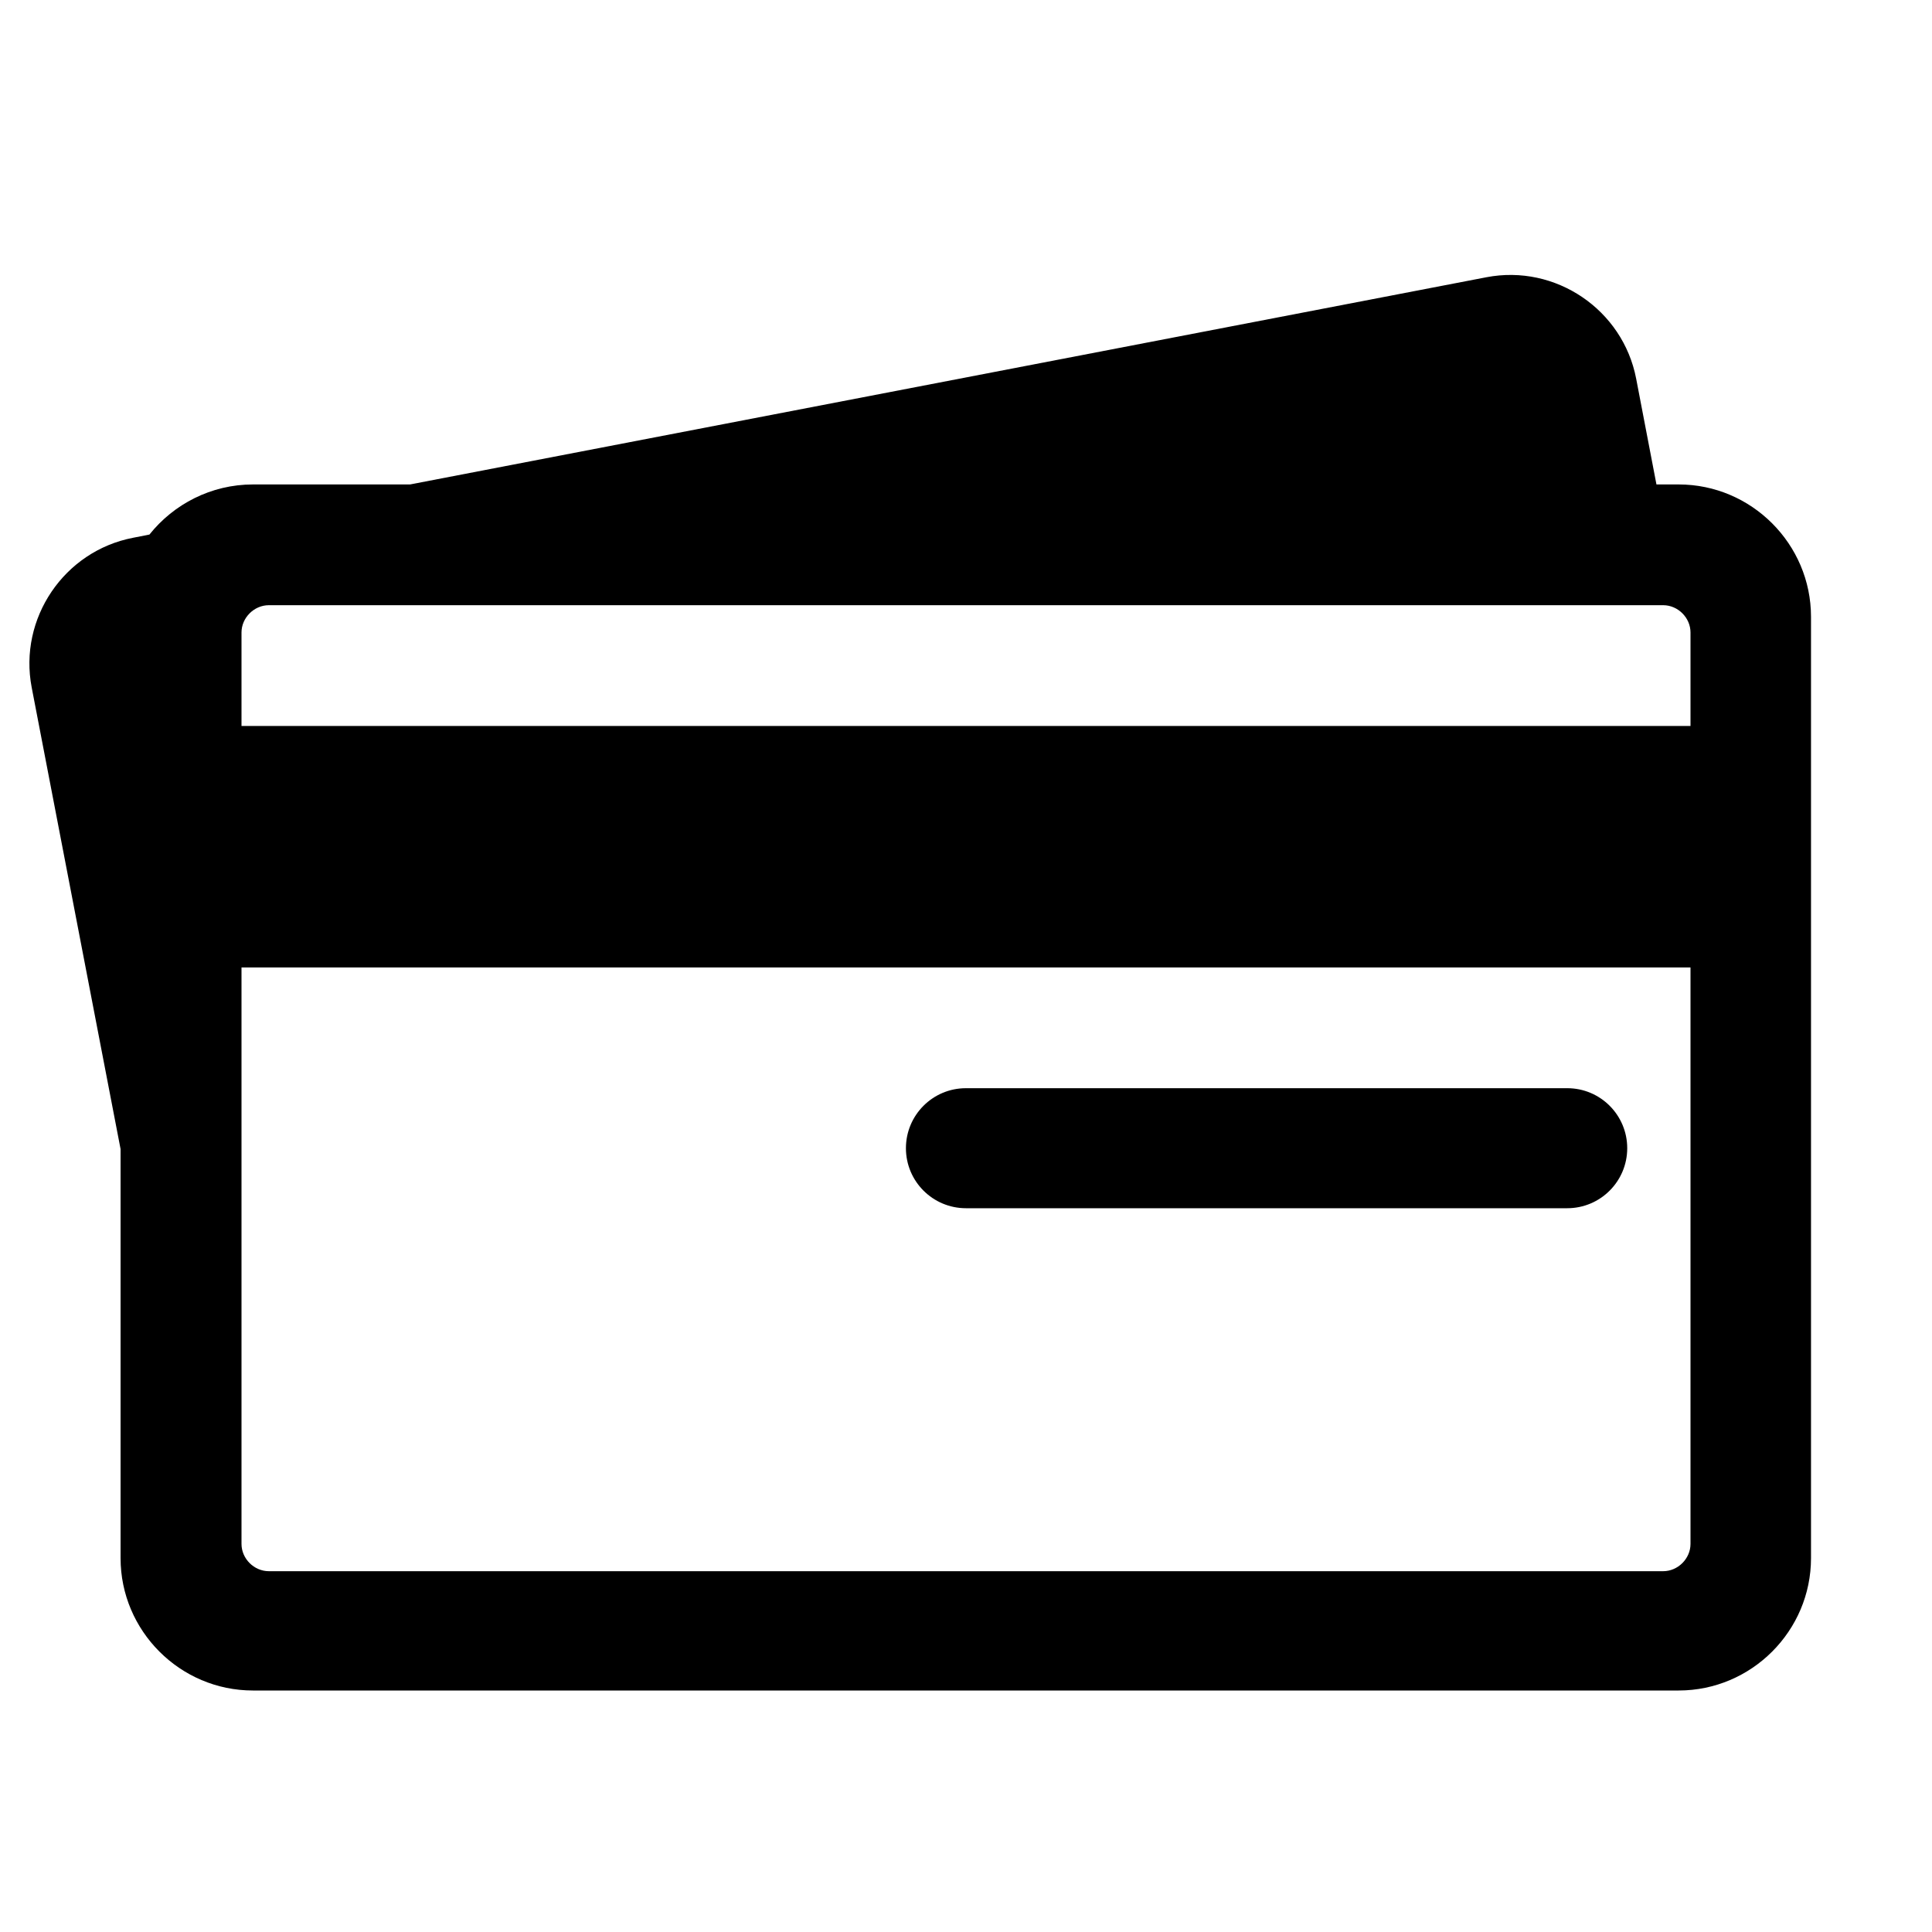 <svg xmlns="http://www.w3.org/2000/svg" width="32" height="32" viewBox="0 0 32 32"><path d="M27.806 8.024h-.37L27.1 6.272c-.22-1.144-1.336-1.9-2.48-1.68L6.792 8.024H4.19c-.693 0-1.313.326-1.715.83l-.27.053c-1.144.22-1.9 1.337-1.68 2.48l1.472 7.645v6.776c0 1.205.986 2.192 2.192 2.192h23.615c1.206 0 2.192-.987 2.192-2.192V10.216c0-1.205-.986-2.192-2.192-2.192zM25.96 20.012H16c-.55 0-.995-.445-.995-.994s.445-.994.994-.994h9.96c.548 0 .993.445.993.994s-.445.994-.994.994zm2.04 5.56c0 .244-.208.452-.453.452H4.453c-.245 0-.453-.207-.453-.452v-9.548h24v9.548zm0-13.548H4v-1.548c0-.244.208-.452.453-.452h23.094c.245 0 .453.207.453.452v1.548z"/></svg>